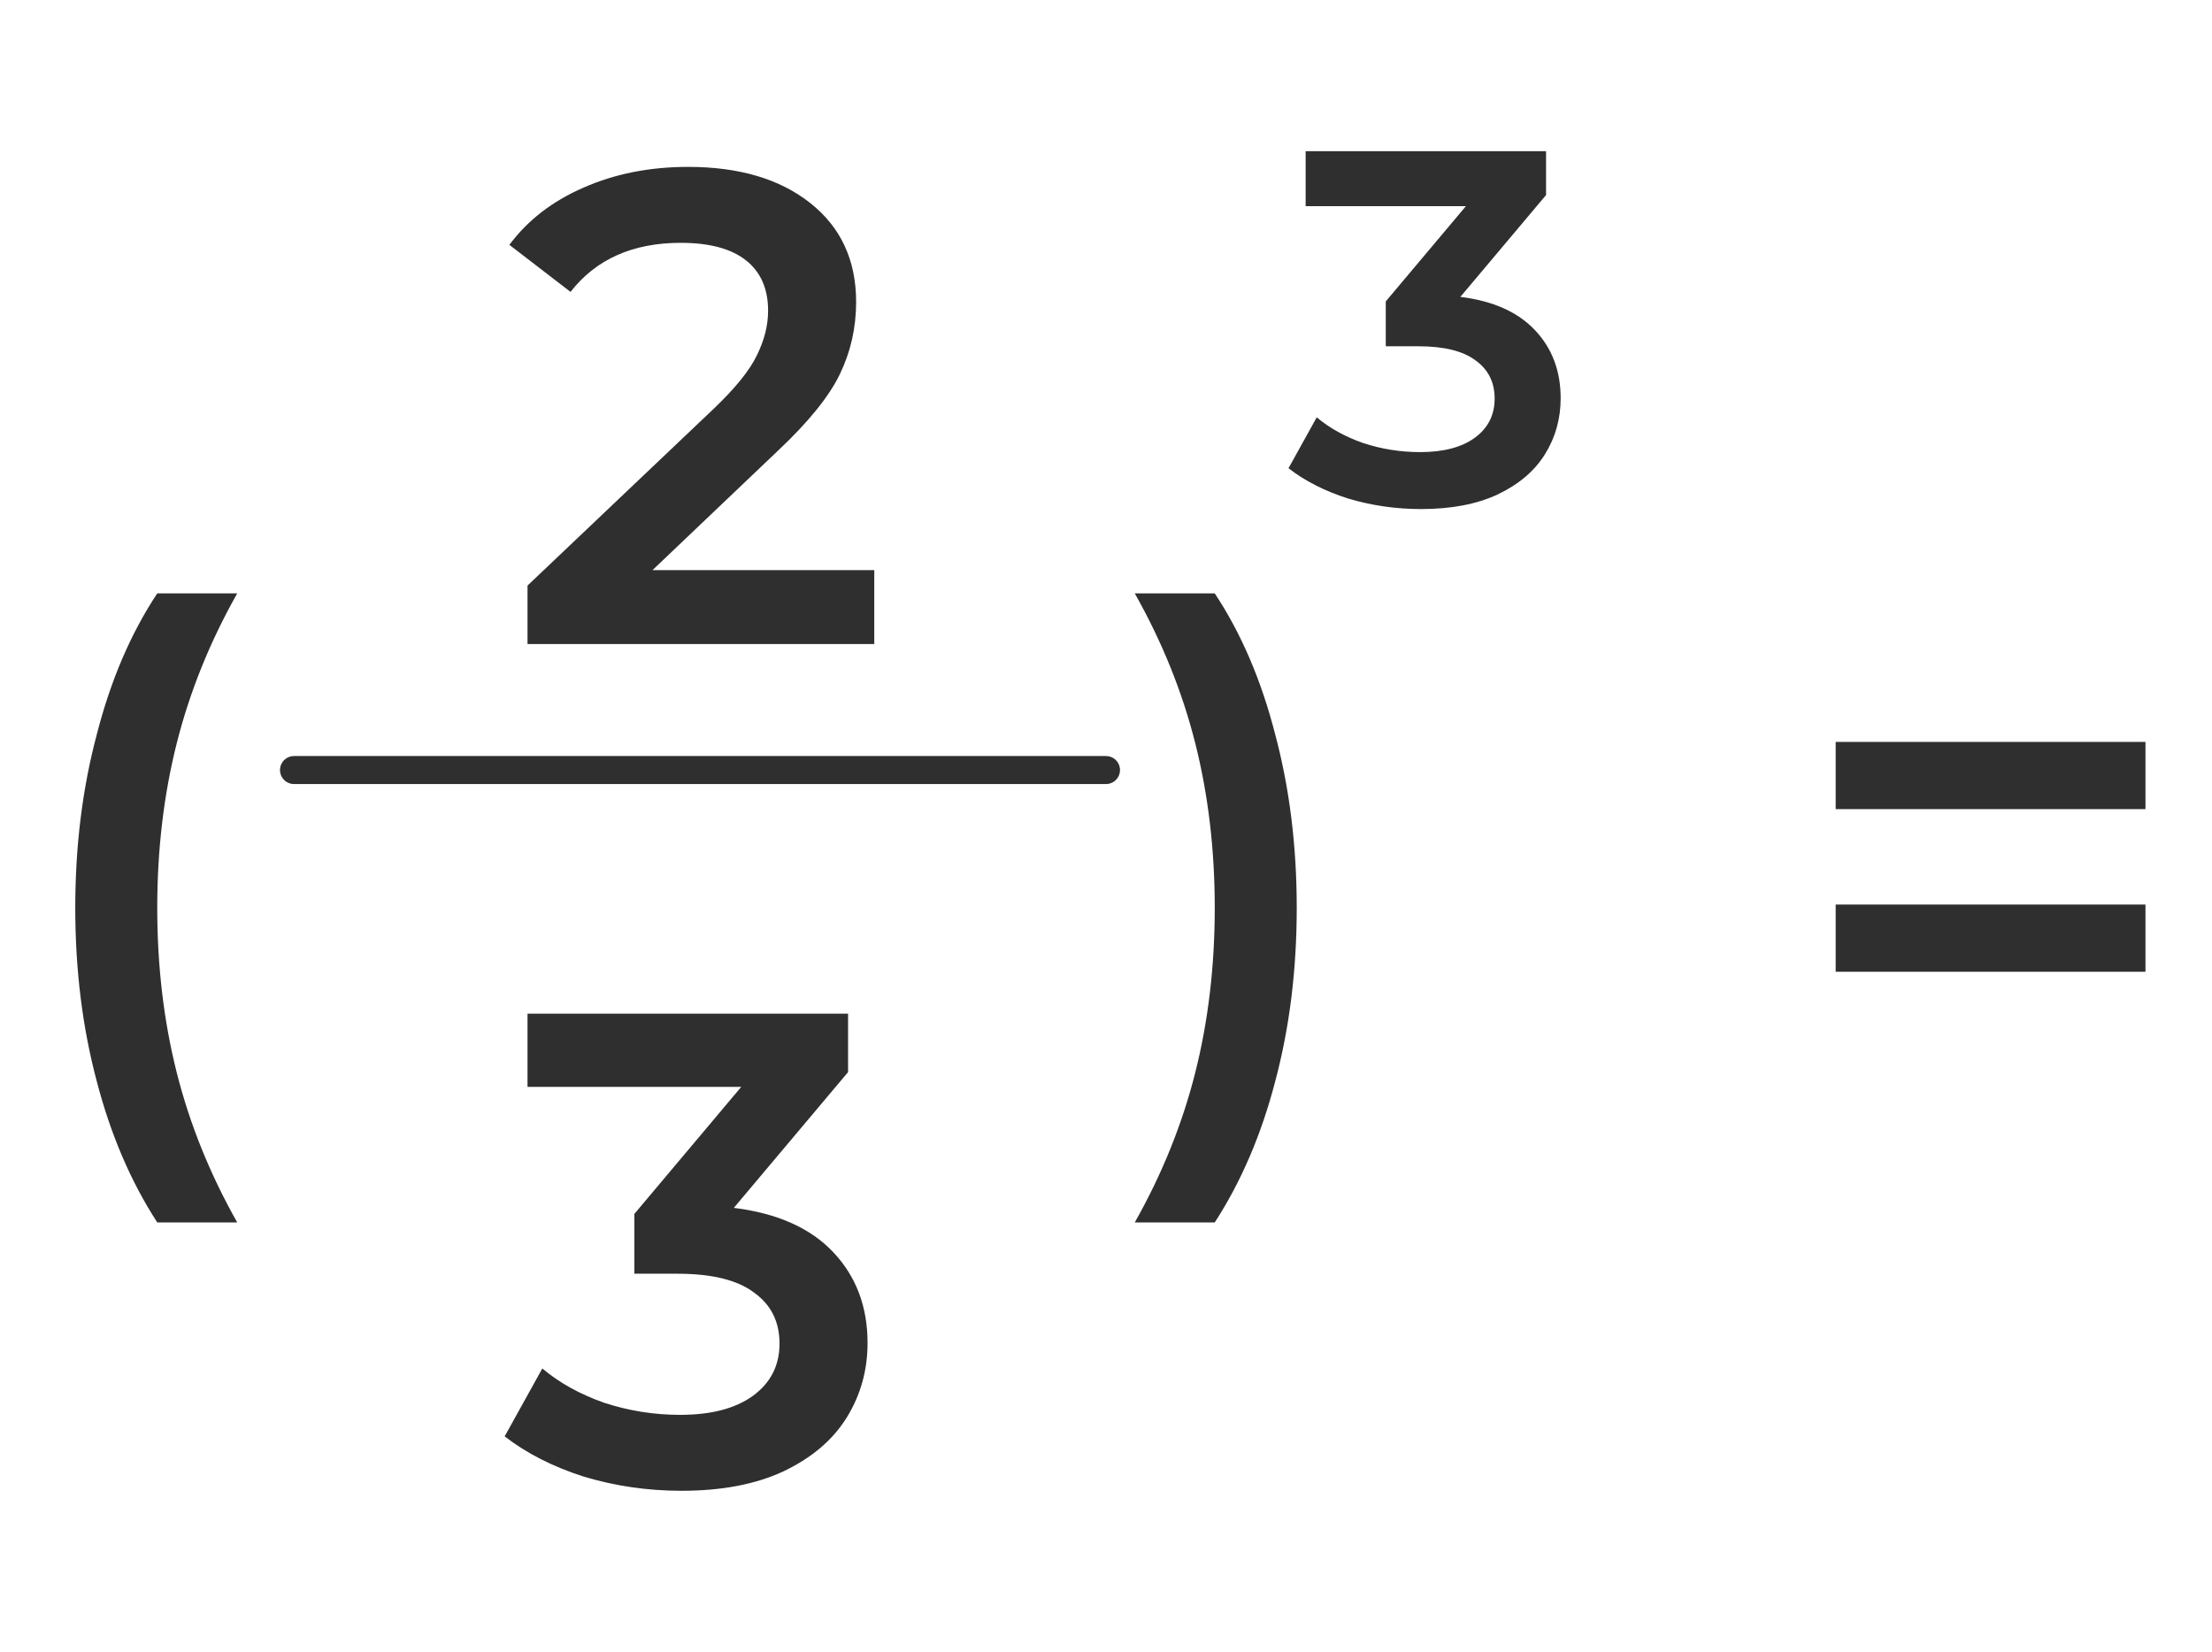 <svg width="79" height="59" viewBox="0 0 79 59" fill="none" xmlns="http://www.w3.org/2000/svg">
<path d="M31.224 20.36V23H18.84V20.912L25.512 14.576C26.264 13.856 26.768 13.232 27.024 12.704C27.296 12.16 27.432 11.624 27.432 11.096C27.432 10.312 27.168 9.712 26.64 9.296C26.112 8.88 25.336 8.672 24.312 8.672C22.6 8.672 21.288 9.256 20.376 10.424L18.192 8.744C18.848 7.864 19.728 7.184 20.832 6.704C21.952 6.208 23.2 5.96 24.576 5.96C26.4 5.96 27.856 6.392 28.944 7.256C30.032 8.12 30.576 9.296 30.576 10.784C30.576 11.696 30.384 12.552 30 13.352C29.616 14.152 28.88 15.064 27.792 16.088L23.304 20.36H31.224Z" fill="#2F2F2F"/>
<line x1="10.5" y1="27.5" x2="39.5" y2="27.5" stroke="#2F2F2F" stroke-linecap="round"/>
<path d="M26.208 43.136C27.76 43.328 28.944 43.856 29.76 44.72C30.576 45.584 30.984 46.664 30.984 47.96C30.984 48.936 30.736 49.824 30.24 50.624C29.744 51.424 28.992 52.064 27.984 52.544C26.992 53.008 25.776 53.24 24.336 53.24C23.136 53.24 21.976 53.072 20.856 52.736C19.752 52.384 18.808 51.904 18.024 51.296L19.368 48.872C19.976 49.384 20.712 49.792 21.576 50.096C22.456 50.384 23.36 50.528 24.288 50.528C25.392 50.528 26.256 50.304 26.88 49.856C27.52 49.392 27.84 48.768 27.84 47.984C27.84 47.2 27.536 46.592 26.928 46.16C26.336 45.712 25.424 45.488 24.192 45.488H22.656V43.352L26.472 38.816H18.84V36.2H30.288V38.288L26.208 43.136Z" fill="#2F2F2F"/>
<path d="M40.528 43.656C41.504 41.928 42.224 40.144 42.688 38.304C43.152 36.464 43.384 34.504 43.384 32.424C43.384 30.344 43.152 28.384 42.688 26.544C42.224 24.704 41.504 22.92 40.528 21.192H43.384C44.328 22.616 45.048 24.296 45.544 26.232C46.056 28.152 46.312 30.216 46.312 32.424C46.312 34.632 46.056 36.696 45.544 38.616C45.048 40.52 44.328 42.2 43.384 43.656H40.528Z" fill="#2F2F2F"/>
<path d="M65.56 26.496H76.624V28.896H65.56V26.496ZM65.56 32.304H76.624V34.704H65.56V32.304Z" fill="#2F2F2F"/>
<path d="M52.156 10.602C53.32 10.746 54.208 11.142 54.82 11.79C55.432 12.438 55.738 13.248 55.738 14.22C55.738 14.952 55.552 15.618 55.18 16.218C54.808 16.818 54.244 17.298 53.488 17.658C52.744 18.006 51.832 18.18 50.752 18.18C49.852 18.18 48.982 18.054 48.142 17.802C47.314 17.538 46.606 17.178 46.018 16.722L47.026 14.904C47.482 15.288 48.034 15.594 48.682 15.822C49.342 16.038 50.02 16.146 50.716 16.146C51.544 16.146 52.192 15.978 52.66 15.642C53.14 15.294 53.38 14.826 53.38 14.238C53.38 13.65 53.152 13.194 52.696 12.87C52.252 12.534 51.568 12.366 50.644 12.366H49.492V10.764L52.354 7.362H46.63V5.4H55.216V6.966L52.156 10.602Z" fill="#2F2F2F"/>
<path d="M8.472 43.656C7.496 41.928 6.776 40.144 6.312 38.304C5.848 36.464 5.616 34.504 5.616 32.424C5.616 30.344 5.848 28.384 6.312 26.544C6.776 24.704 7.496 22.92 8.472 21.192H5.616C4.672 22.616 3.952 24.296 3.456 26.232C2.944 28.152 2.688 30.216 2.688 32.424C2.688 34.632 2.944 36.696 3.456 38.616C3.952 40.52 4.672 42.2 5.616 43.656H8.472Z" fill="#2F2F2F"/>
</svg>
